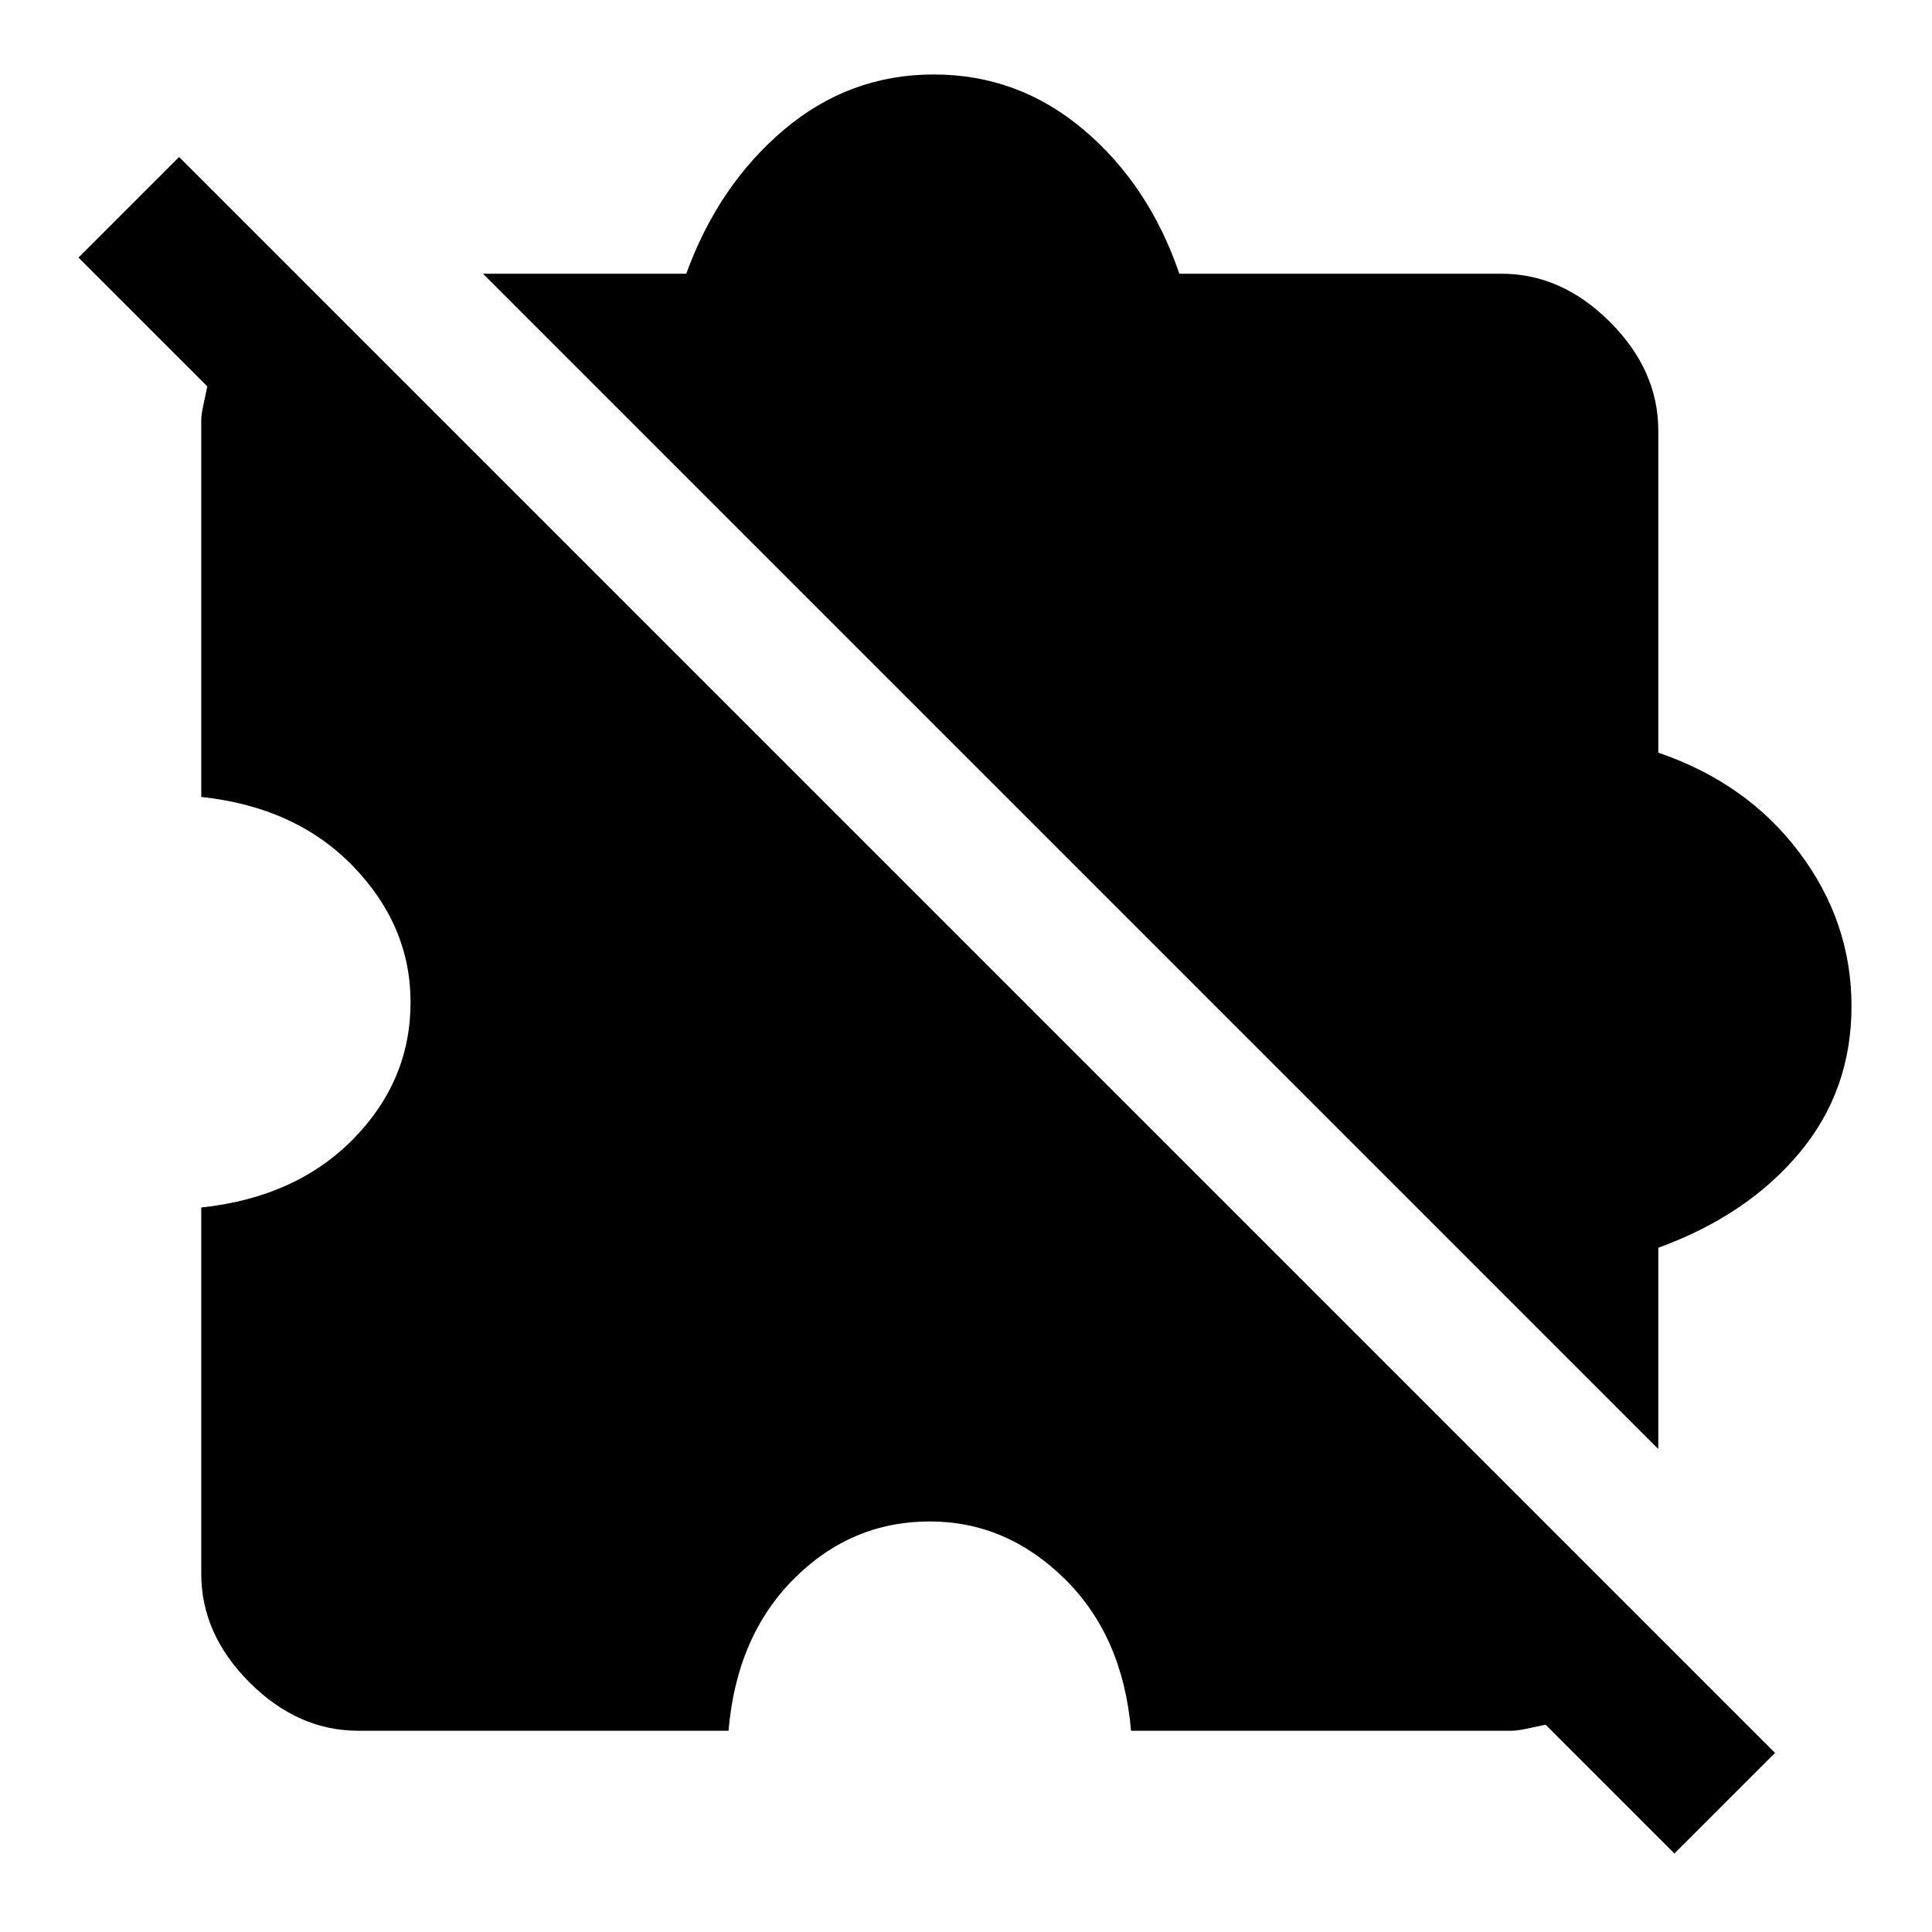 <svg xmlns="http://www.w3.org/2000/svg" height="48" width="48"><path d="M41.6 46.05 38.4 42.85Q38.15 42.9 37.925 42.95Q37.7 43 37.55 43H28.1Q27.9 40.65 26.45 39.225Q25 37.8 23.1 37.8Q21.15 37.8 19.725 39.225Q18.3 40.65 18.1 43H8.9Q7.4 43 6.2 41.8Q5 40.6 5 39.1V30Q7.35 29.75 8.775 28.3Q10.2 26.85 10.2 24.9Q10.2 23 8.775 21.525Q7.35 20.05 5 19.8V10.45Q5 10.3 5.05 10.075Q5.1 9.85 5.15 9.6L1.95 6.4L4.45 3.9L44.1 43.55ZM41.2 36 12 6.8H17.05Q17.85 4.6 19.475 3.225Q21.1 1.85 23.2 1.85Q25.3 1.85 26.925 3.225Q28.55 4.6 29.3 6.8H37.3Q38.8 6.8 40 8Q41.2 9.2 41.2 10.7V18.7Q43.4 19.45 44.7 21.175Q46 22.9 46 25Q46 27.1 44.7 28.65Q43.4 30.2 41.2 31Z"/></svg>
